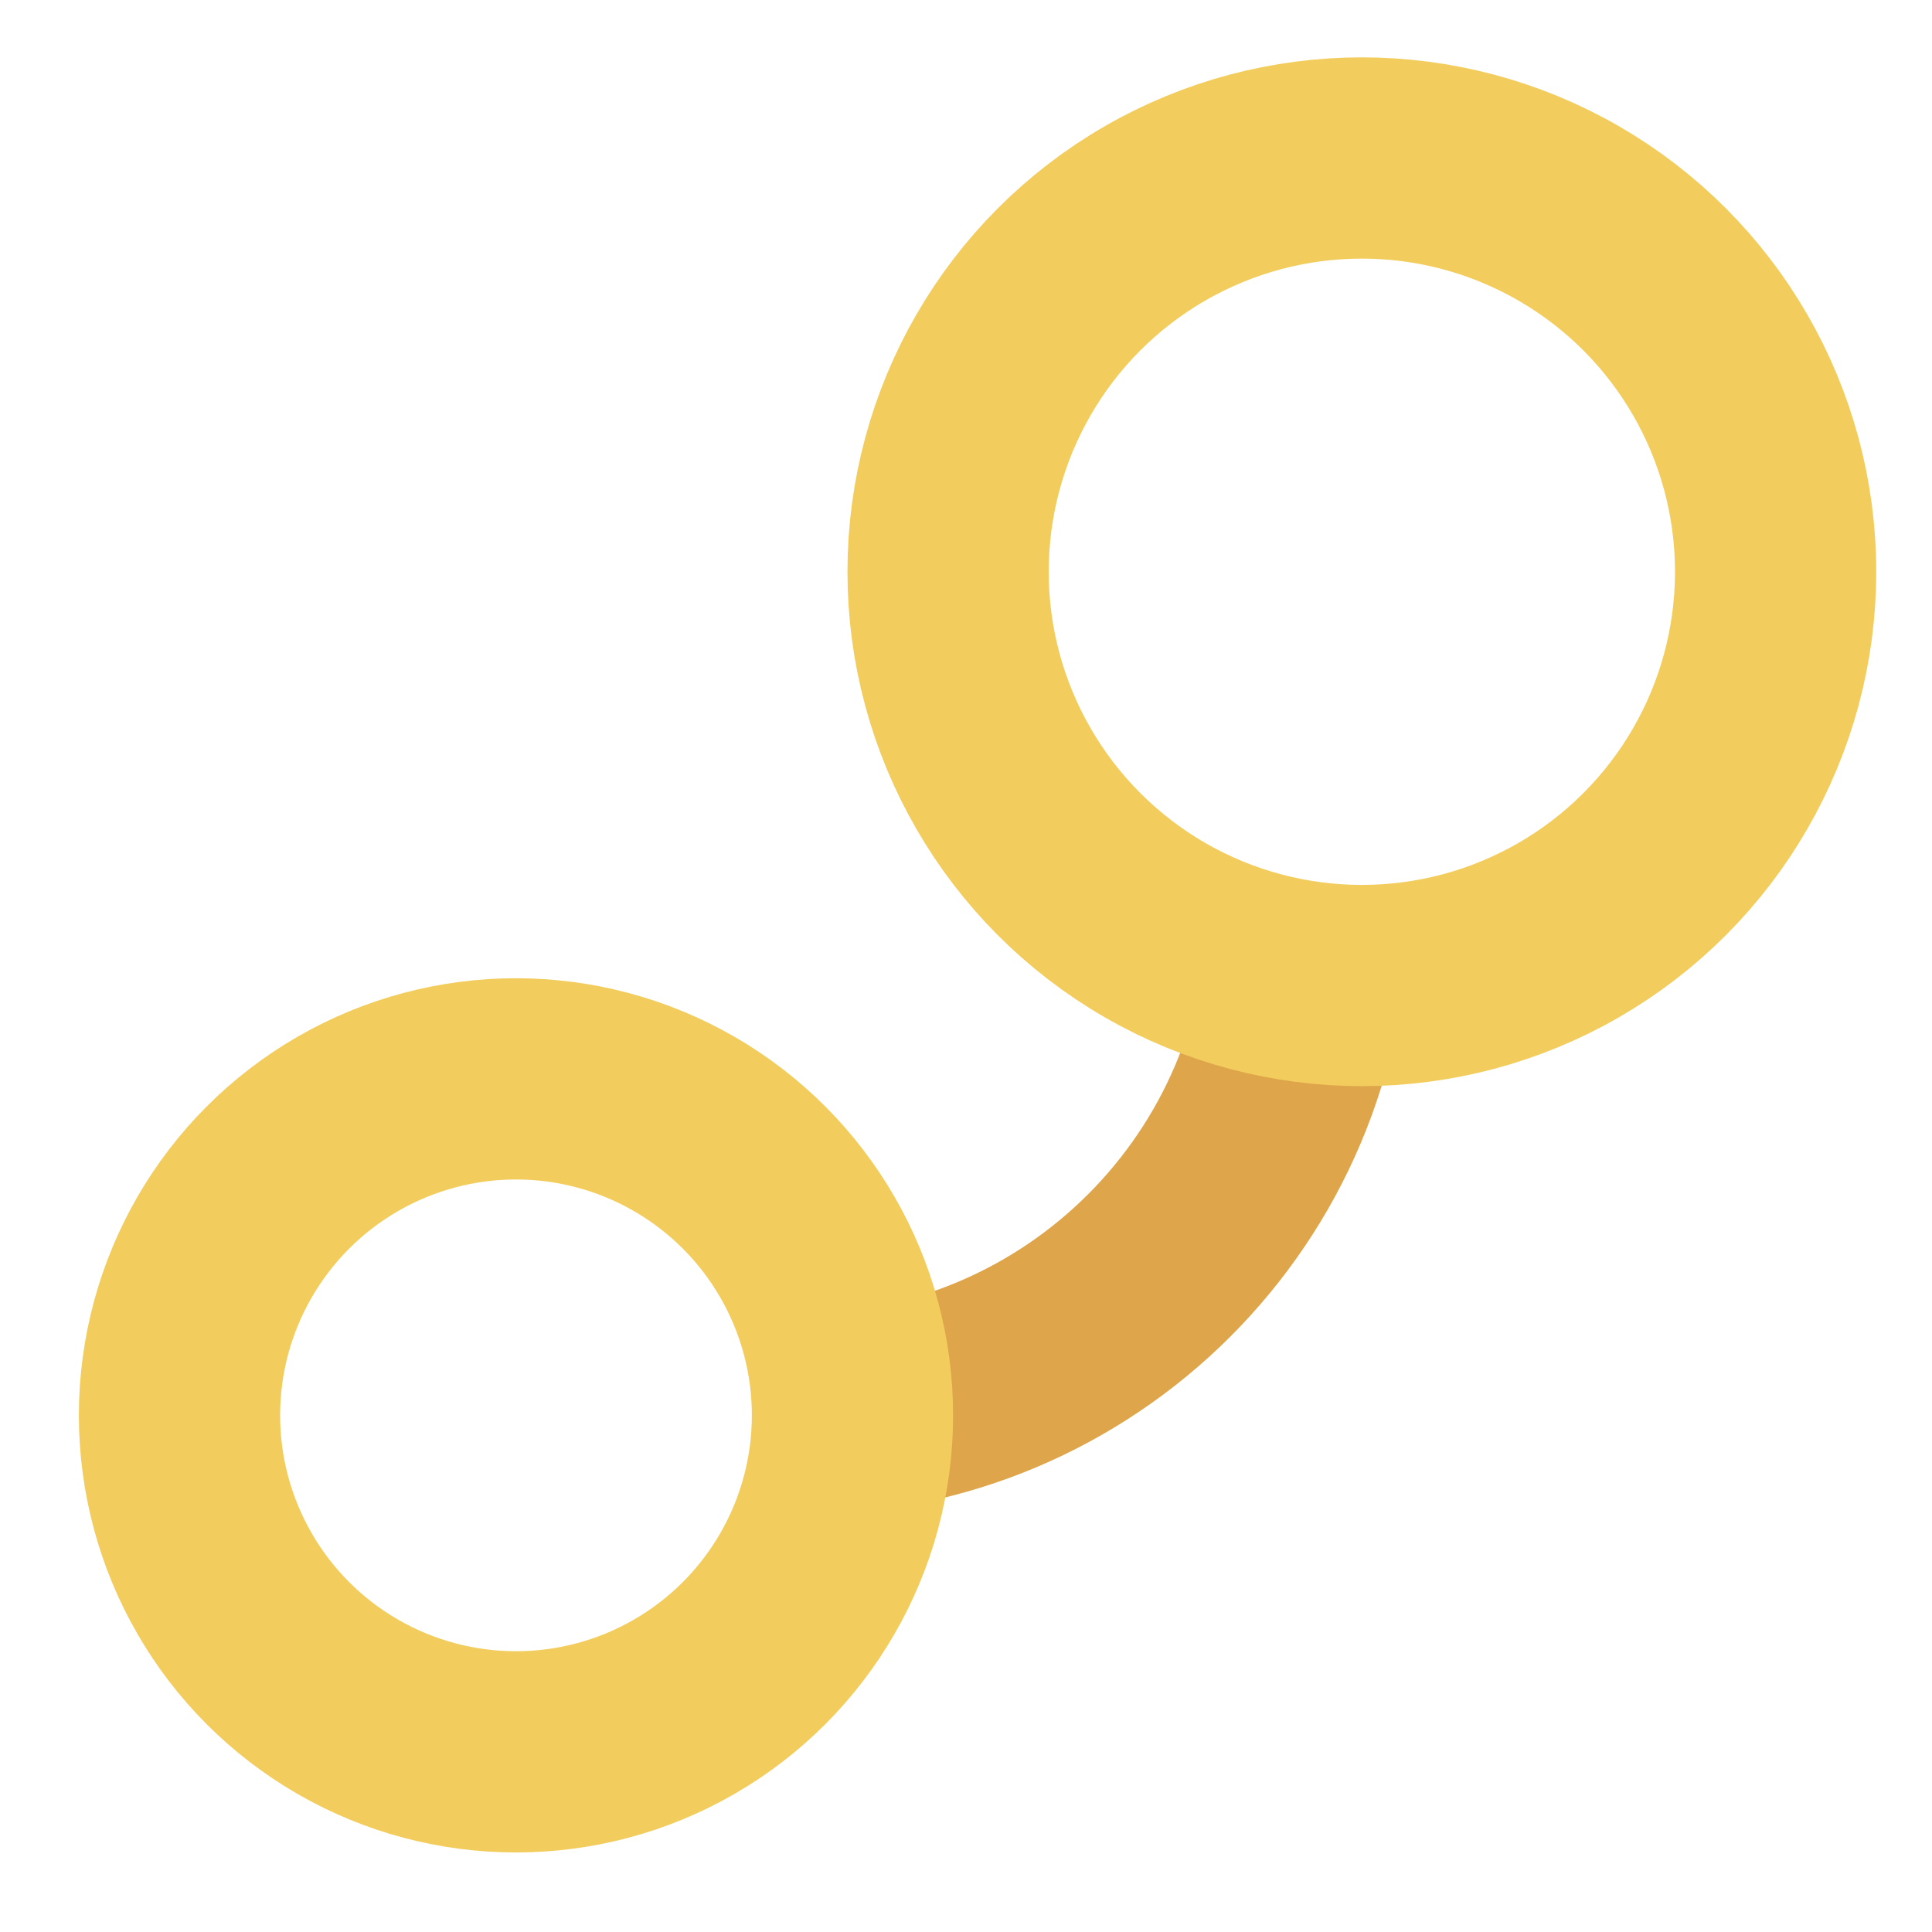 <?xml version="1.0" encoding="UTF-8"?><svg id="Icon_-_Light" xmlns="http://www.w3.org/2000/svg" viewBox="0 0 1200 1200"><defs><style>.cls-1{stroke:#dea54b;}.cls-1,.cls-2{fill:none;stroke-miterlimit:10;stroke-width:125px;}.cls-2{stroke:#f2cd5d;}</style></defs><path class="cls-1" d="m812.5,562.5c0,174.66-141.34,316-316,316"/><circle class="cls-2" cx="845.87" cy="355.13" r="257"/><circle class="cls-2" cx="320.49" cy="879.1" r="209"/></svg>